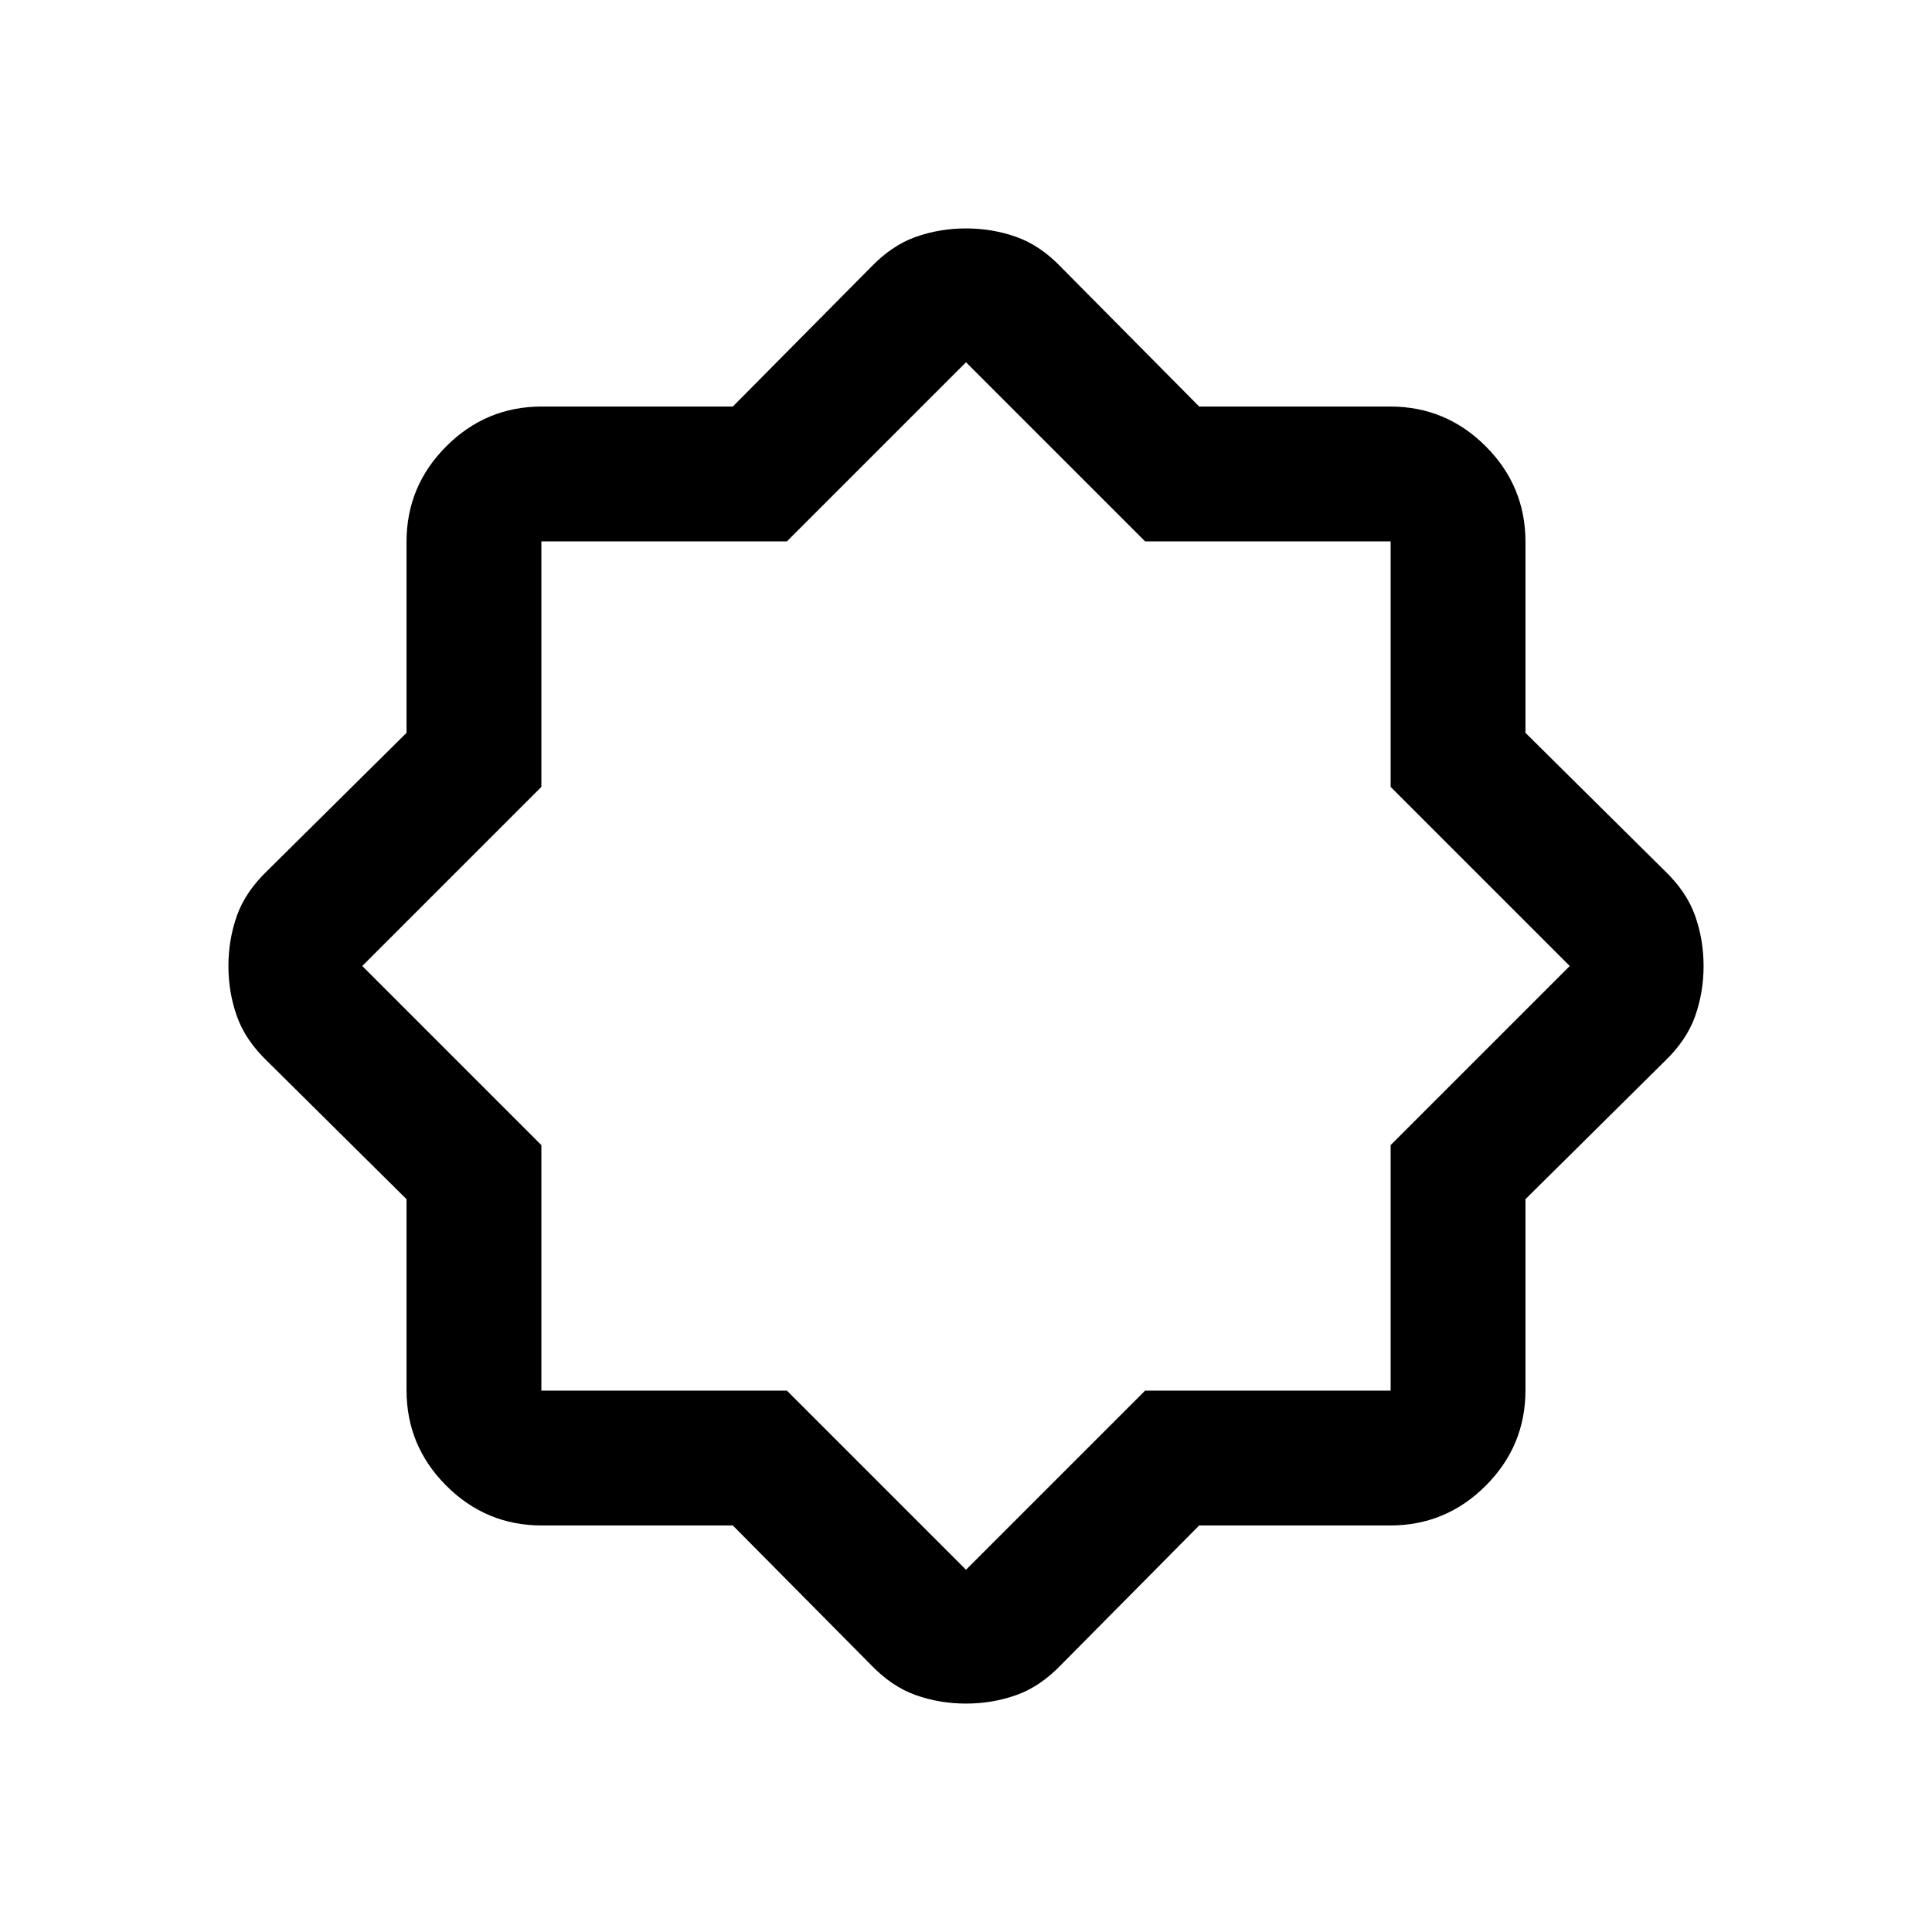 <svg xmlns="http://www.w3.org/2000/svg" height="20" viewBox="0 -960 960 960" width="20"><path d="M364.14-202h-94.88q-27.75 0-47.5-19.76Q202-241.51 202-269.26v-94.88l-69-68.36q-11-10.5-15.25-22.43T113.5-480q0-13.14 4.25-25.07T133-527.5l69-68.36v-94.88q0-27.75 19.76-47.5Q241.51-758 269.26-758h94.88l68.36-69q10.5-11 22.43-15.25T480-846.5q13.14 0 25.07 4.25T527.5-827l68.36 69h94.88q27.75 0 47.5 19.76Q758-718.49 758-690.74v94.88l69 68.36q11 10.5 15.25 22.43T846.5-480q0 13.14-4.25 25.07T827-432.5l-69 68.36v94.88q0 27.75-19.76 47.5Q718.49-202 690.74-202h-94.88l-68.36 69q-10.5 11-22.43 15.25T480-113.5q-13.14 0-25.07-4.25T432.5-133l-68.36-69ZM391-269l89 89 89-89h122v-122l89-89-89-89v-122H569l-89-89-89 89H269v122l-89 89 89 89v122h122Zm89-211Z"/></svg>